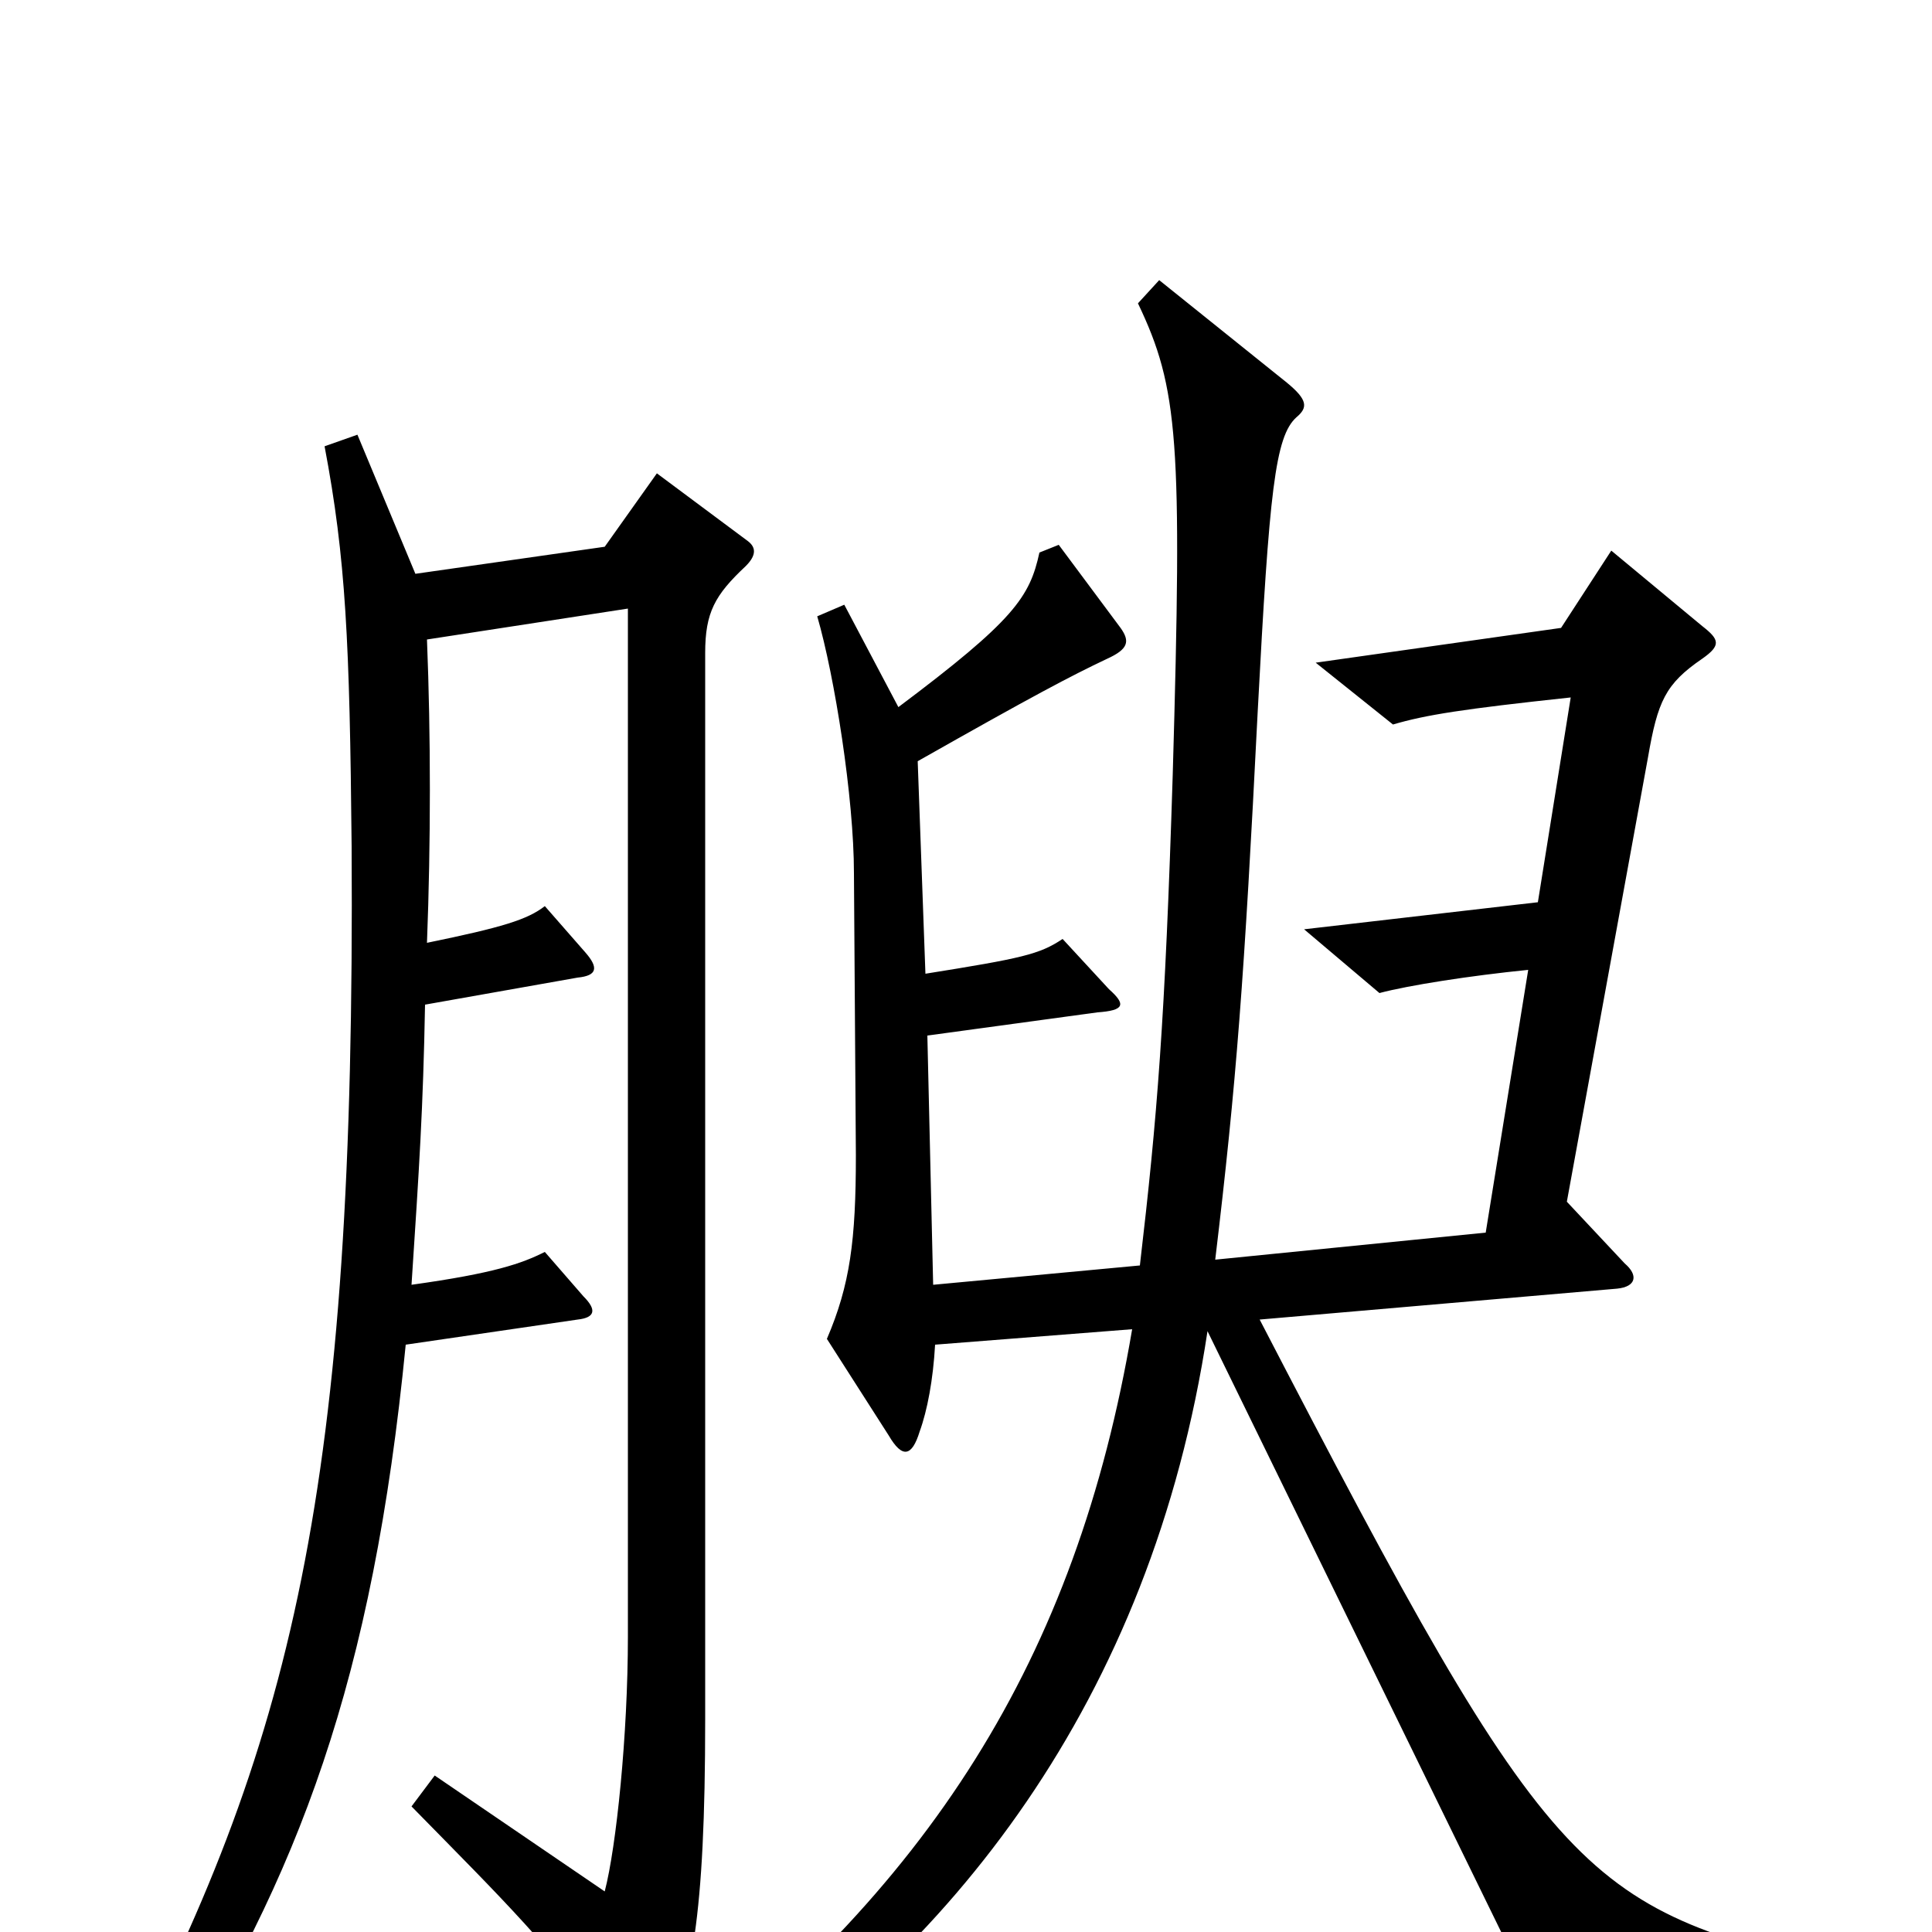 <svg xmlns="http://www.w3.org/2000/svg" viewBox="0 -1000 1000 1000">
	<path fill="#000000" d="M963 42V21C818 -12 806 -20 652 -317L837 -333C847 -334 848 -340 841 -346L811 -378L853 -608C858 -637 862 -646 881 -659C891 -666 890 -669 881 -676L834 -715L808 -675L681 -657L721 -625C738 -630 757 -633 813 -639L796 -533L675 -519L714 -486C729 -490 761 -495 791 -498L769 -362L629 -348C640 -440 644 -493 651 -632C657 -746 660 -774 671 -784C677 -789 677 -793 666 -802L600 -855L589 -843C610 -799 612 -772 607 -599C603 -471 599 -422 590 -345L483 -335L480 -464L568 -476C582 -477 583 -480 574 -488L550 -514C538 -506 529 -504 479 -496L475 -606C535 -640 554 -650 573 -659C584 -664 585 -668 580 -675L548 -718L538 -714C533 -691 525 -679 465 -634L437 -687L423 -681C432 -650 442 -587 442 -548L443 -402C443 -358 440 -335 428 -307L460 -257C467 -245 472 -246 476 -259C480 -270 483 -286 484 -304L586 -312C557 -141 481 -22 338 86L365 92C491 12 596 -119 625 -311L799 45ZM387 -720L340 -755L313 -717L215 -703L185 -775L168 -769C179 -711 181 -668 182 -562C184 -230 152 -97 58 80L84 82C155 -29 193 -131 210 -304L299 -317C308 -318 309 -322 302 -329L282 -352C270 -346 256 -341 213 -335C217 -396 219 -426 220 -480L299 -494C309 -495 310 -499 303 -507L282 -531C273 -524 260 -520 221 -512C223 -564 223 -619 221 -669L325 -685V-153C325 -102 319 -44 313 -21L225 -81L213 -65C262 -15 283 5 324 60C331 70 337 69 342 60C358 29 365 -8 365 -110V-662C365 -683 370 -692 386 -707C392 -713 391 -717 387 -720Z"/>
</svg>